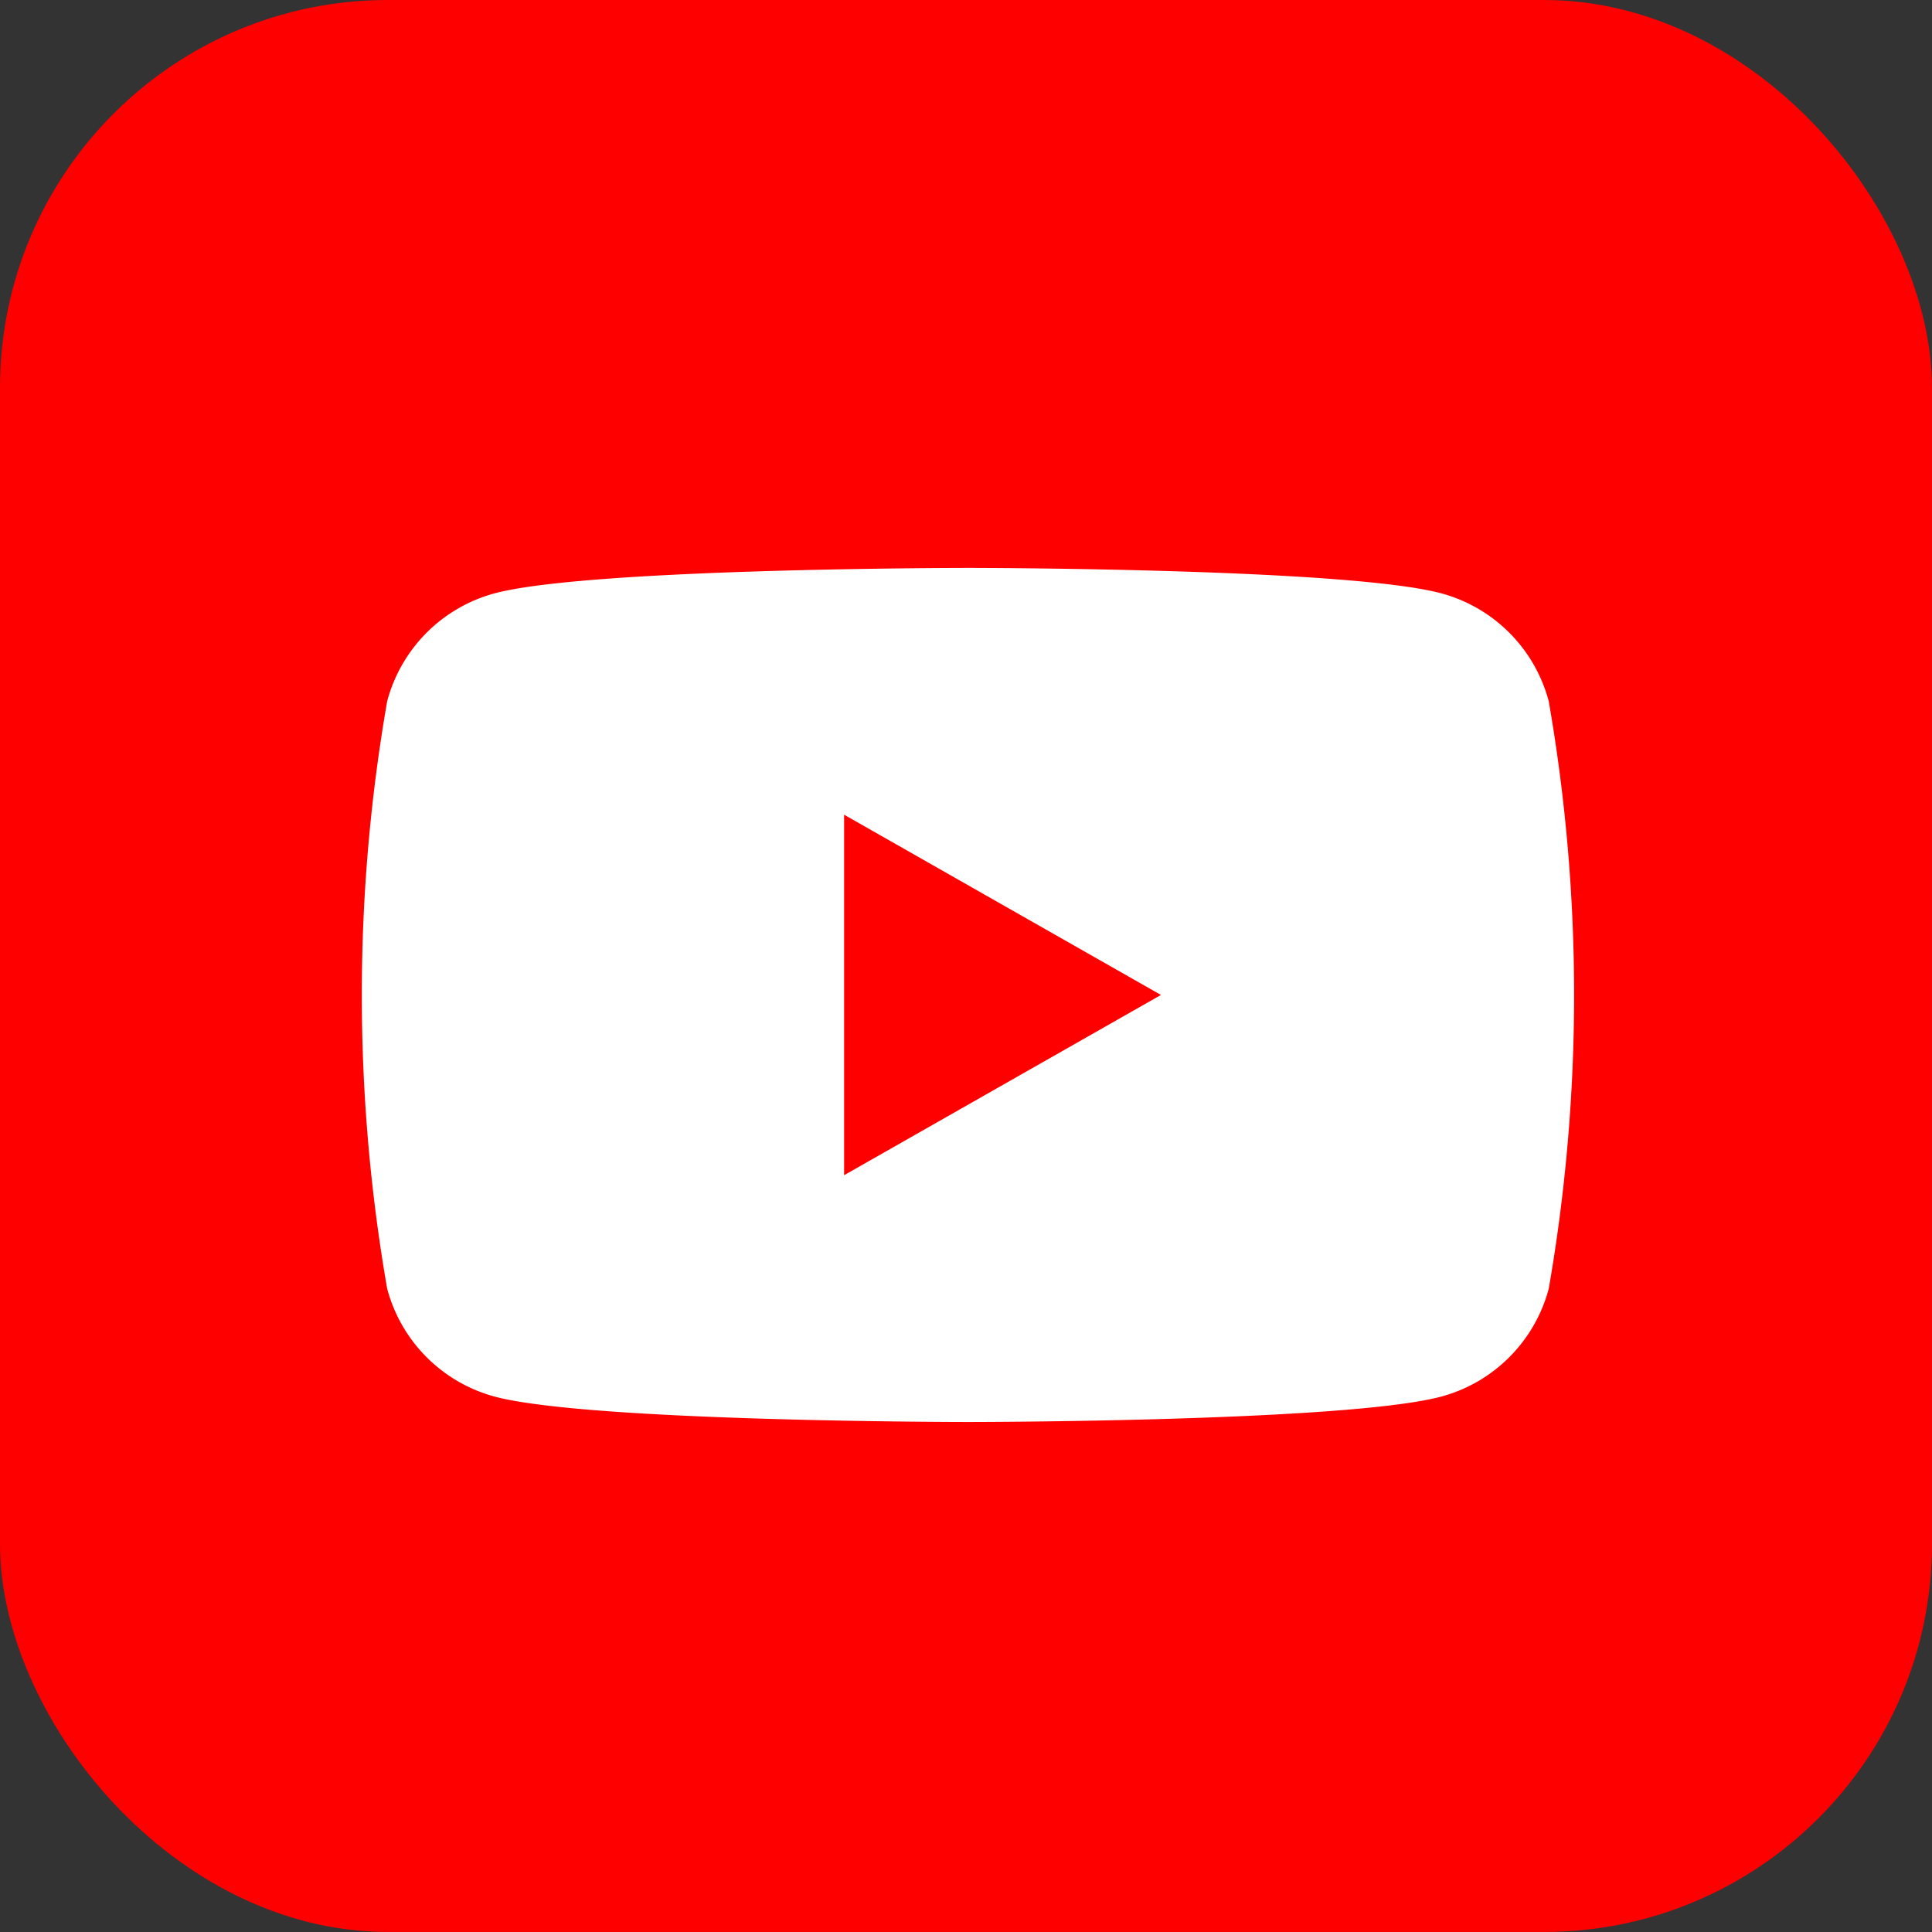 <svg xmlns="http://www.w3.org/2000/svg" width="49.807" height="49.807" viewBox="0 0 49.807 49.807">
  <rect x="0" y="0" width="49.807" height="49.807" fill="#333333" stroke="none"/>
  <g id="Group_71" data-name="Group 71" transform="translate(19526 23294)">
    <rect id="Rectangle_35" data-name="Rectangle 35" width="49.806" height="49.806" rx="10" transform="translate(-19526 -23294)" fill="red"/>
    <g id="Group_55" data-name="Group 55" transform="translate(-19516.672 -23279.359)">
      <path id="Path_10" data-name="Path 10" d="M1900.757,2026.875a3.927,3.927,0,0,0-2.763-2.781c-2.437-.657-12.21-.657-12.21-.657s-9.773,0-12.21.657a3.926,3.926,0,0,0-2.763,2.781,44.2,44.2,0,0,0,0,15.142,3.926,3.926,0,0,0,2.763,2.781c2.437.657,12.21.657,12.21.657s9.773,0,12.21-.657a3.927,3.927,0,0,0,2.763-2.781,44.194,44.194,0,0,0,0-15.142Z" transform="translate(-1870.158 -2023.437)" fill="#fff"/>
      <path id="Path_11" data-name="Path 11" d="M1899.2,2047.595l8.168-4.647-8.168-4.647Z" transform="translate(-1886.767 -2031.939)" fill="red"/>
    </g>
  </g>
</svg>
